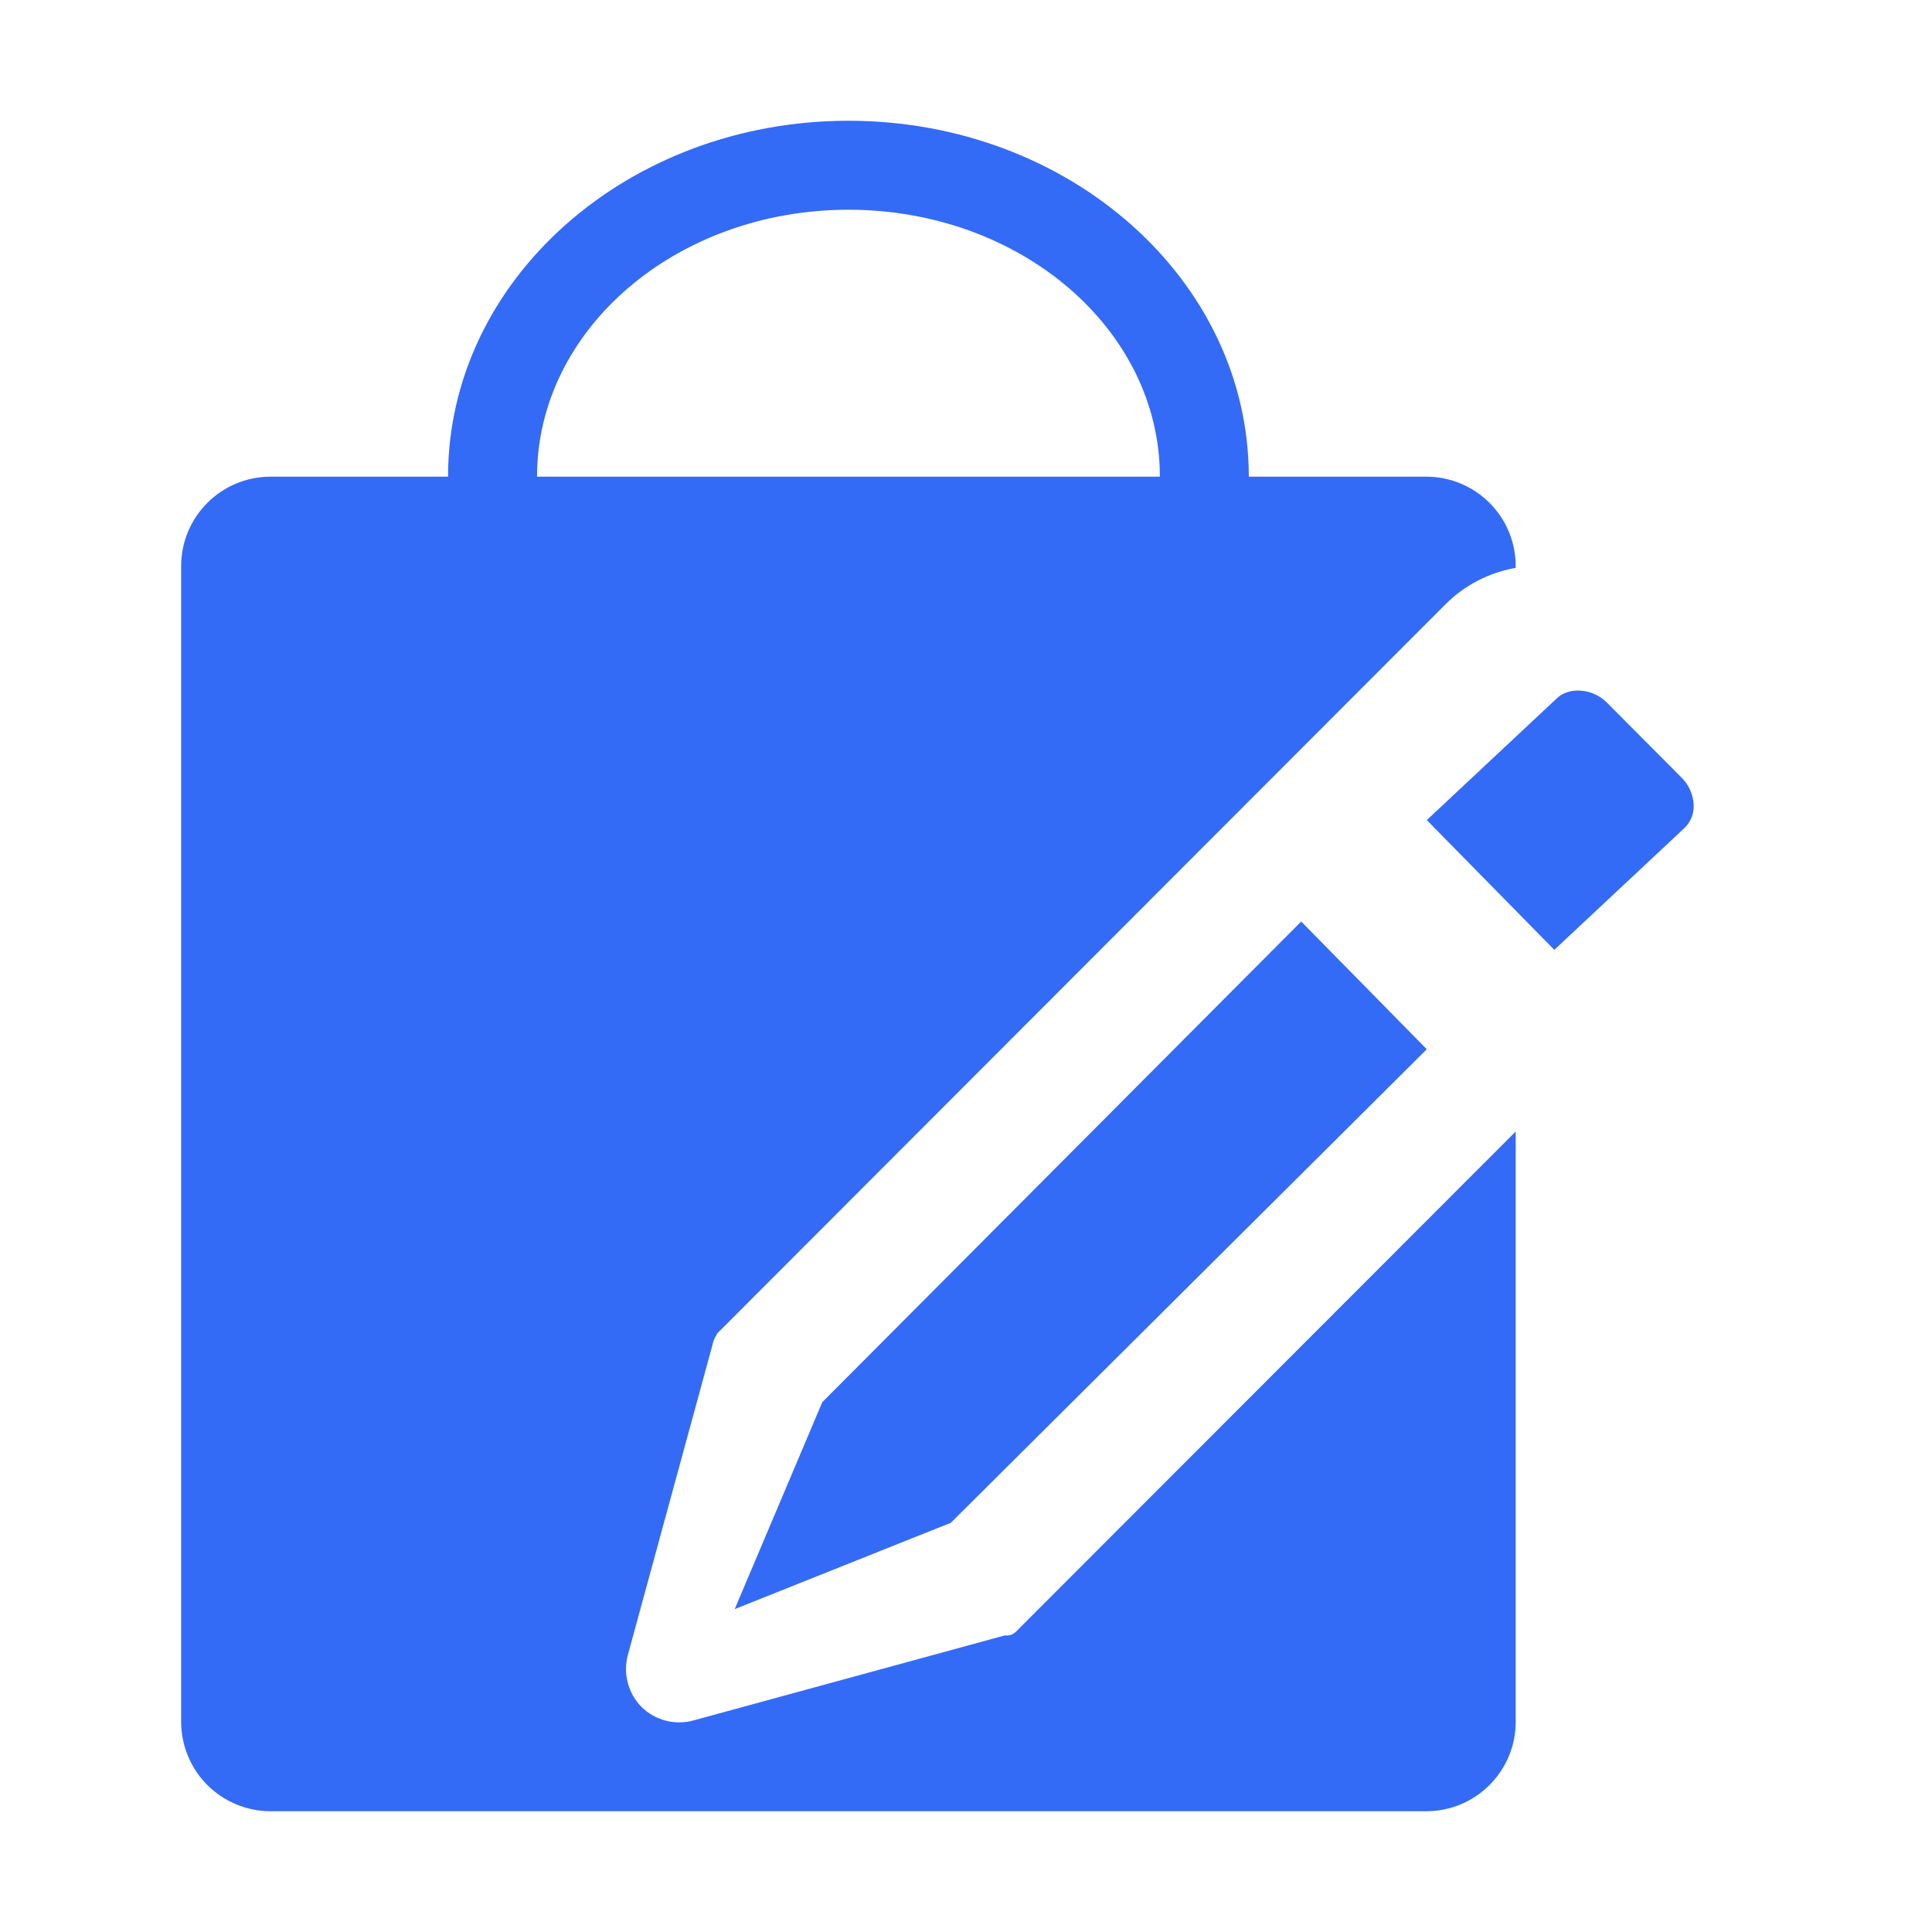 <!--?xml version="1.0" encoding="UTF-8"?-->
<svg width="32px" height="32px" viewBox="0 0 32 32" version="1.1" xmlns="http://www.w3.org/2000/svg" xmlns:xlink="http://www.w3.org/1999/xlink">
    <title>827.vmi采购</title>
    <g id="827.vmi采购" stroke="none" stroke-width="1" fill="none" fill-rule="evenodd">
        <g id="编组" transform="translate(3, 2)" fill="#000000" fill-rule="nonzero">
            <path d="M22.105,7.405 C21.663,7.485 21.261,7.69 20.947,8.004 L8.883,20.082 C8.845,20.154 8.826,20.178 8.819,20.209 L7.399,25.412 C7.317,25.719 7.403,26.047 7.626,26.273 C7.851,26.494 8.177,26.579 8.481,26.497 L13.645,25.087 C13.711,25.097 13.778,25.075 13.825,25.028 L22.105,16.741 L22.105,26.516 C22.105,27.335 21.444,28 20.621,28 L1.484,28 C1.09,28 0.713,27.844 0.434,27.566 C0.156,27.287 -0,26.91 7.31489784e-07,26.516 L7.31489784e-07,7.379 C7.31489784e-07,6.559 0.662,5.895 1.484,5.895 L20.621,5.895 C21.441,5.895 22.105,6.556 22.105,7.379 L22.105,7.405 Z M22.745,13.733 L20.632,11.583 L22.779,9.573 C22.982,9.37 23.376,9.399 23.61,9.632 L24.849,10.876 C24.976,11 25.049,11.17 25.053,11.347 C25.055,11.48 25.004,11.609 24.911,11.704 L22.745,13.732 L22.745,13.733 Z M10.616,21.228 L18.552,13.263 L20.632,15.379 L12.749,23.222 L9.169,24.652 L10.618,21.228 L10.616,21.228 Z M4.421,5.895 C4.421,2.638 7.391,0 11.053,0 C14.715,0 17.684,2.638 17.684,5.895 L16.211,5.895 C16.211,3.453 13.901,1.474 11.053,1.474 C8.204,1.474 5.895,3.453 5.895,5.895 L4.421,5.895 Z" id="形状" fill="#346bf6"></path>
        </g>
    </g>
</svg>